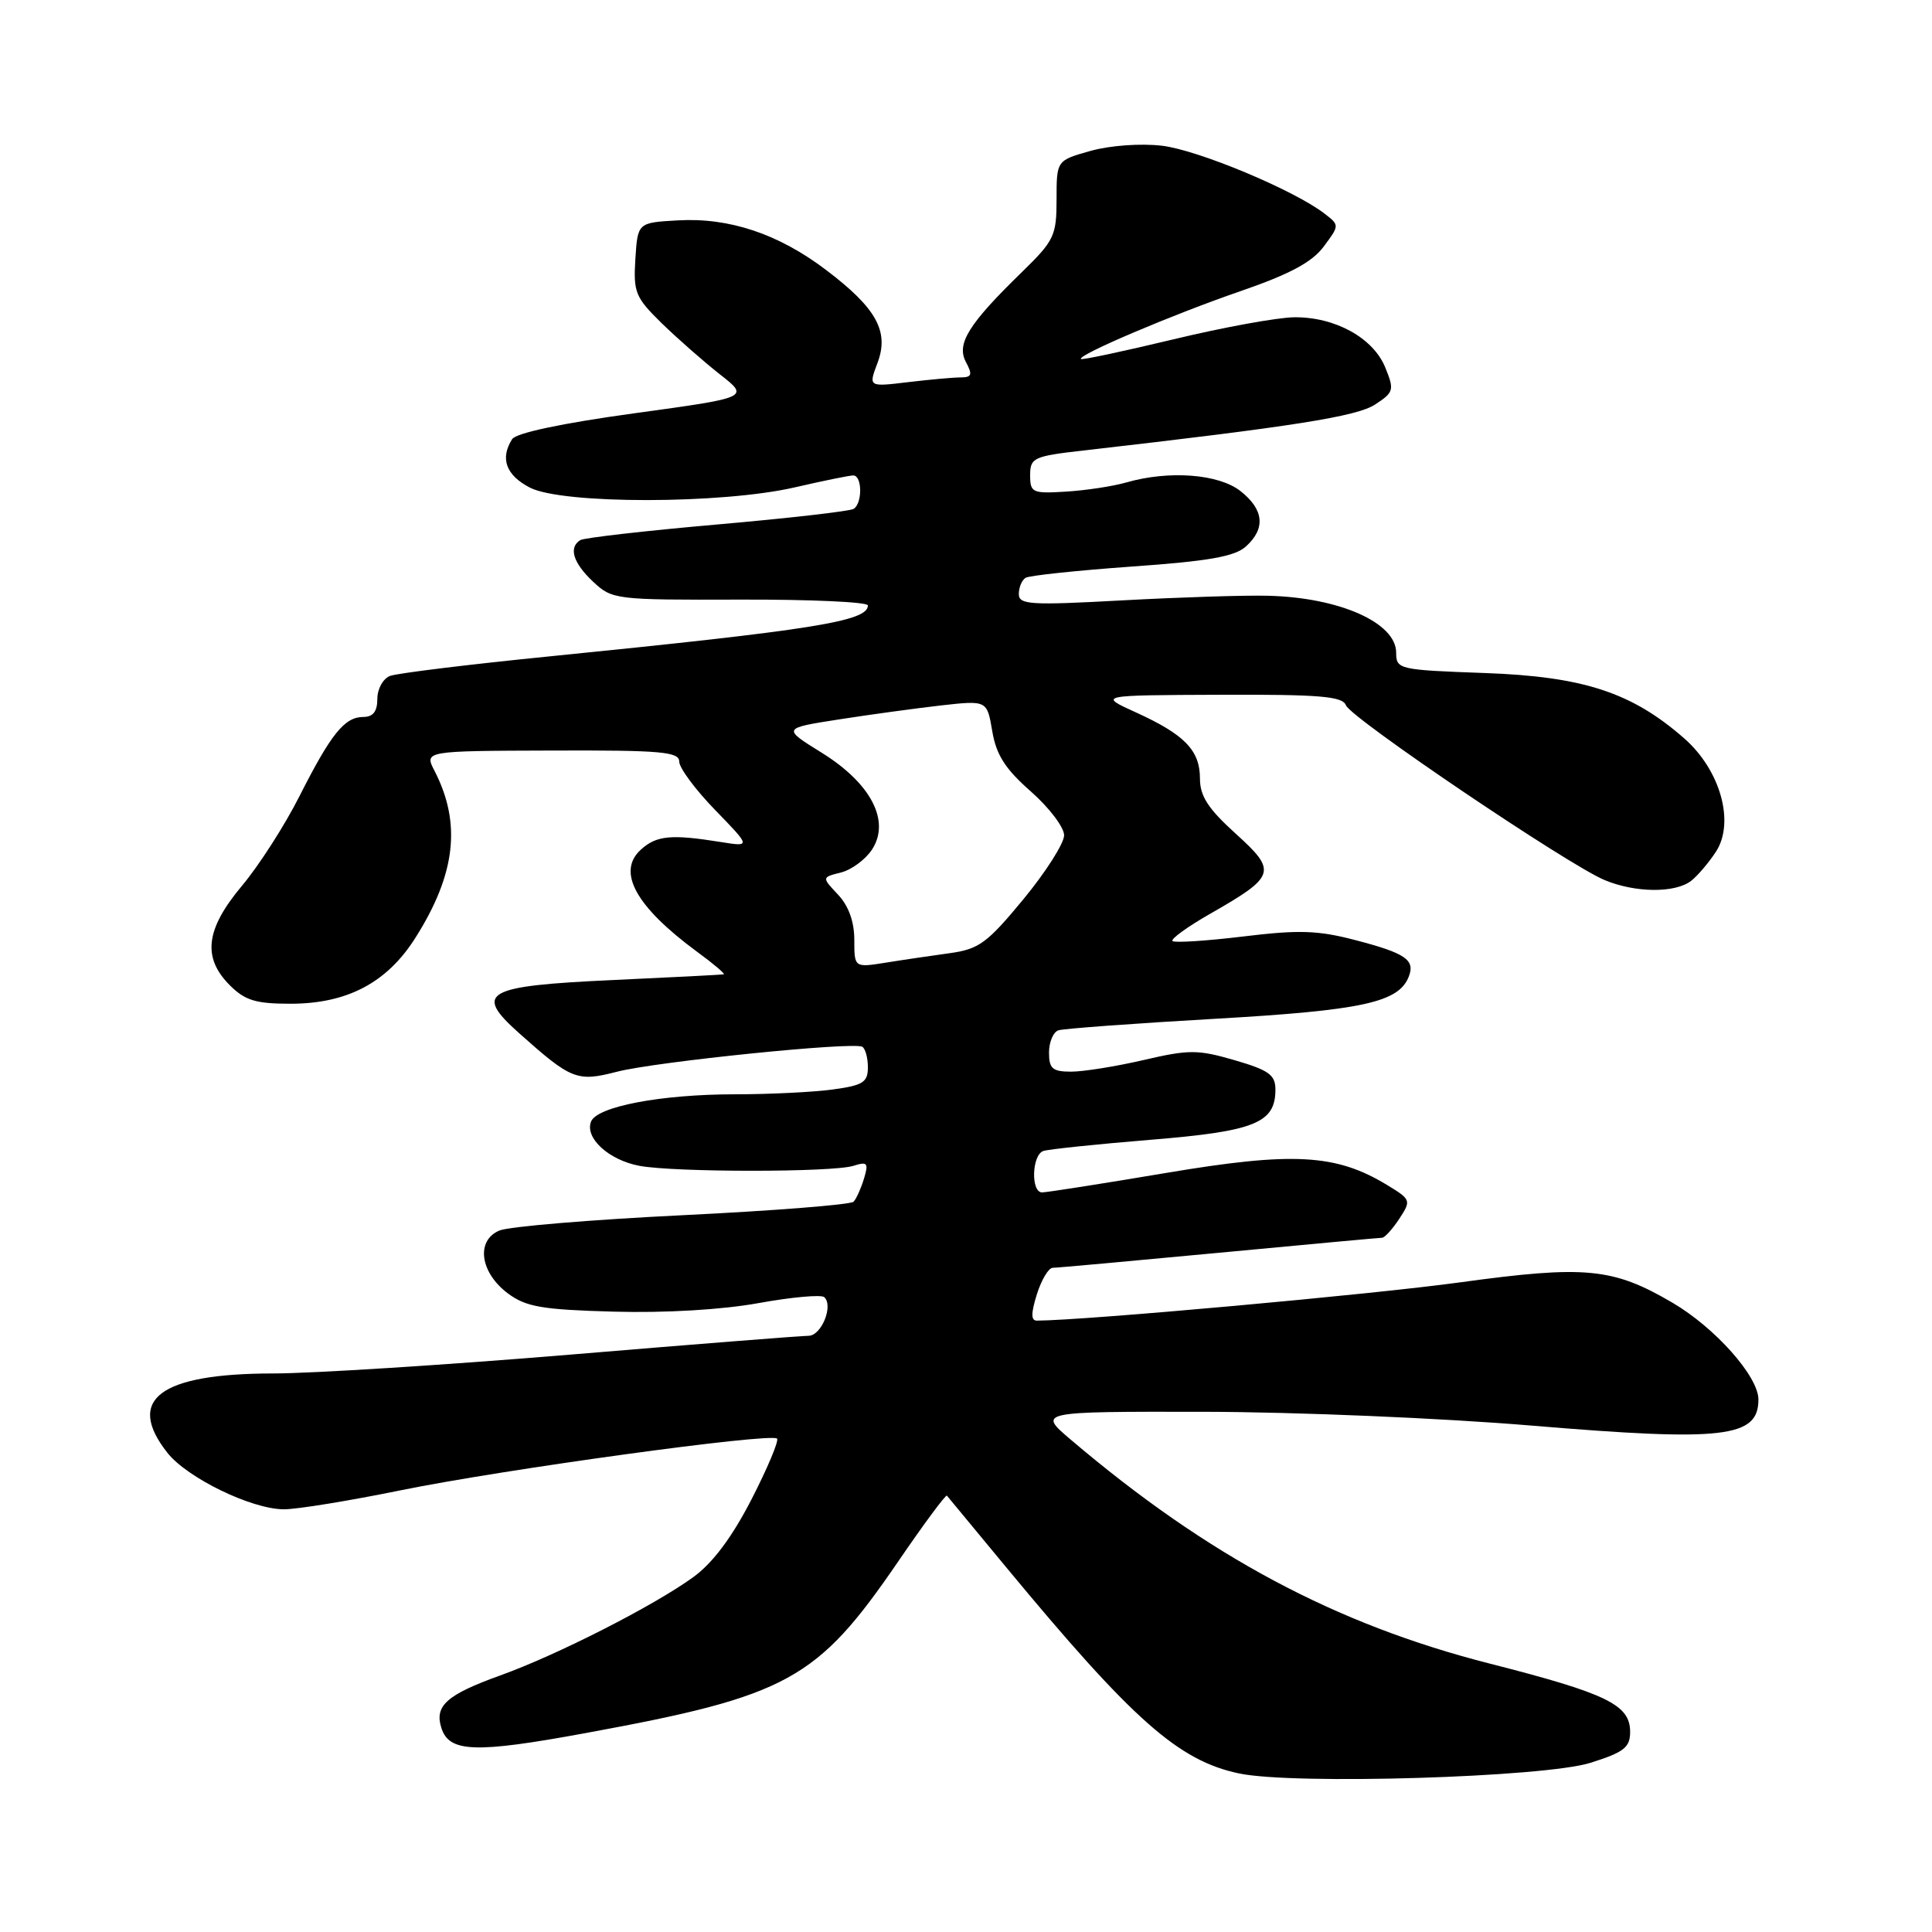 <?xml version="1.0" encoding="UTF-8" standalone="no"?>
<!DOCTYPE svg PUBLIC "-//W3C//DTD SVG 1.1//EN" "http://www.w3.org/Graphics/SVG/1.1/DTD/svg11.dtd" >
<svg xmlns="http://www.w3.org/2000/svg" xmlns:xlink="http://www.w3.org/1999/xlink" version="1.1" viewBox="0 0 256 256">
 <g >
 <path fill="currentColor"
d=" M 210.75 233.58 C 215.19 232.18 216.00 231.55 216.00 229.48 C 216.00 225.89 212.94 224.40 197.42 220.44 C 176.96 215.23 160.03 206.18 141.89 190.77 C 137.50 187.04 137.50 187.04 159.50 187.07 C 171.74 187.09 191.01 187.90 202.96 188.90 C 228.41 191.03 233.00 190.50 233.00 185.44 C 233.00 182.39 227.27 175.93 221.60 172.61 C 213.72 167.99 210.07 167.64 193.46 169.92 C 181.84 171.52 143.90 174.95 137.40 174.99 C 136.60 175.00 136.60 174.04 137.39 171.50 C 138.00 169.57 138.94 168.00 139.49 167.99 C 140.05 167.99 149.95 167.09 161.50 166.00 C 173.05 164.91 182.79 164.01 183.13 164.01 C 183.48 164.00 184.51 162.87 185.41 161.50 C 187.01 159.06 186.97 158.95 183.80 157.02 C 177.02 152.90 171.33 152.59 154.52 155.42 C 146.08 156.84 138.68 158.00 138.08 158.00 C 136.57 158.00 136.72 153.03 138.25 152.51 C 138.94 152.28 145.32 151.61 152.43 151.03 C 166.29 149.90 169.00 148.81 169.00 144.37 C 169.00 142.43 168.13 141.80 163.59 140.48 C 158.70 139.06 157.55 139.06 151.53 140.46 C 147.87 141.31 143.55 142.00 141.94 142.00 C 139.46 142.00 139.00 141.60 139.00 139.47 C 139.00 138.08 139.56 136.75 140.25 136.52 C 140.94 136.30 150.23 135.61 160.91 135.00 C 180.55 133.88 185.36 132.83 186.68 129.38 C 187.53 127.18 186.21 126.29 179.55 124.56 C 174.63 123.27 172.08 123.19 164.72 124.09 C 159.83 124.68 155.62 124.95 155.36 124.69 C 155.10 124.43 157.33 122.81 160.32 121.10 C 169.07 116.10 169.27 115.47 163.73 110.46 C 160.08 107.15 159.00 105.49 159.00 103.16 C 159.00 99.43 156.98 97.34 150.52 94.40 C 145.50 92.12 145.50 92.12 161.64 92.06 C 174.86 92.01 177.89 92.26 178.34 93.45 C 178.99 95.15 207.73 114.57 212.61 116.61 C 216.67 118.31 221.95 118.36 224.08 116.72 C 224.94 116.05 226.42 114.31 227.37 112.86 C 229.90 108.97 227.97 102.06 223.18 97.85 C 216.24 91.76 209.83 89.65 196.75 89.18 C 185.34 88.77 185.00 88.69 185.00 86.49 C 185.00 82.51 177.49 79.17 168.00 78.94 C 164.97 78.86 156.31 79.14 148.75 79.55 C 136.52 80.22 135.00 80.13 135.00 78.71 C 135.00 77.83 135.40 76.87 135.90 76.56 C 136.39 76.26 142.73 75.59 149.99 75.07 C 160.14 74.36 163.63 73.74 165.09 72.41 C 167.73 70.03 167.48 67.52 164.37 65.07 C 161.48 62.80 154.92 62.30 149.27 63.92 C 147.50 64.43 143.90 64.98 141.28 65.14 C 136.79 65.42 136.50 65.29 136.50 62.97 C 136.50 60.66 136.94 60.45 143.50 59.70 C 171.44 56.51 179.77 55.19 182.21 53.60 C 184.70 51.97 184.77 51.68 183.55 48.68 C 181.95 44.77 176.91 41.99 171.50 42.04 C 169.30 42.06 162.10 43.37 155.50 44.96 C 148.91 46.54 143.39 47.72 143.23 47.57 C 142.72 47.06 155.42 41.66 164.40 38.57 C 170.92 36.32 173.86 34.74 175.40 32.67 C 177.50 29.85 177.50 29.84 175.50 28.30 C 171.45 25.18 158.76 19.88 153.97 19.31 C 151.15 18.98 147.11 19.27 144.52 19.99 C 140.00 21.26 140.00 21.26 140.00 26.42 C 140.00 31.24 139.69 31.88 135.42 36.04 C 128.33 42.94 126.70 45.56 127.99 47.97 C 128.89 49.66 128.77 50.00 127.29 50.01 C 126.30 50.01 123.15 50.30 120.29 50.64 C 115.07 51.27 115.07 51.27 116.27 48.10 C 117.85 43.92 116.14 40.83 109.47 35.78 C 103.16 30.99 96.63 28.81 89.83 29.20 C 84.50 29.50 84.50 29.50 84.19 34.31 C 83.91 38.74 84.19 39.41 87.69 42.84 C 89.79 44.88 93.26 47.93 95.40 49.61 C 99.31 52.67 99.31 52.67 84.00 54.77 C 74.48 56.08 68.38 57.37 67.86 58.19 C 66.23 60.76 67.05 62.97 70.21 64.61 C 74.51 66.83 95.69 66.81 105.35 64.57 C 109.08 63.71 112.55 63.00 113.06 63.00 C 114.26 63.00 114.29 66.70 113.11 67.43 C 112.62 67.74 104.47 68.67 95.00 69.50 C 85.53 70.33 77.38 71.26 76.89 71.57 C 75.31 72.55 75.94 74.59 78.59 77.08 C 81.12 79.45 81.53 79.50 98.09 79.45 C 107.39 79.42 115.00 79.77 115.00 80.22 C 115.00 82.32 107.93 83.45 72.94 86.96 C 62.19 88.03 52.62 89.21 51.69 89.56 C 50.75 89.92 50.00 91.28 50.00 92.61 C 50.00 94.27 49.43 95.00 48.15 95.00 C 45.66 95.00 43.87 97.22 39.68 105.50 C 37.74 109.35 34.31 114.69 32.07 117.36 C 27.24 123.12 26.78 126.87 30.45 130.55 C 32.47 132.57 33.90 133.00 38.49 133.00 C 45.99 133.00 51.27 130.22 55.02 124.30 C 60.39 115.84 61.16 109.10 57.58 102.15 C 56.21 99.50 56.21 99.50 73.11 99.45 C 87.57 99.40 90.00 99.61 90.00 100.91 C 90.00 101.75 92.14 104.63 94.75 107.32 C 99.50 112.21 99.50 112.21 95.50 111.57 C 88.96 110.52 86.99 110.70 84.93 112.57 C 81.68 115.50 84.23 120.13 92.40 126.14 C 94.55 127.71 96.12 129.05 95.90 129.10 C 95.68 129.16 89.07 129.50 81.21 129.86 C 64.26 130.64 62.73 131.49 68.74 136.86 C 75.71 143.08 76.45 143.38 81.75 142.01 C 86.89 140.68 113.02 138.02 114.25 138.70 C 114.66 138.93 115.00 140.16 115.00 141.42 C 115.00 143.41 114.35 143.82 110.36 144.36 C 107.81 144.71 101.98 145.00 97.41 145.00 C 87.59 145.00 79.08 146.62 78.31 148.63 C 77.48 150.80 80.68 153.72 84.73 154.48 C 89.41 155.35 110.31 155.35 113.07 154.48 C 114.94 153.89 115.11 154.09 114.49 156.15 C 114.10 157.44 113.48 158.83 113.11 159.23 C 112.75 159.62 102.56 160.43 90.47 161.02 C 78.39 161.61 67.46 162.52 66.18 163.05 C 63.02 164.37 63.60 168.63 67.32 171.40 C 69.71 173.17 71.83 173.54 81.32 173.80 C 88.11 173.99 95.64 173.55 100.50 172.67 C 104.90 171.87 108.82 171.52 109.22 171.88 C 110.46 173.02 108.84 177.00 107.13 177.00 C 106.24 177.00 92.00 178.12 75.50 179.50 C 59.00 180.87 41.32 181.99 36.22 181.99 C 21.17 182.00 16.61 185.42 22.17 192.49 C 24.80 195.83 33.33 199.98 37.61 199.99 C 39.32 200.00 46.30 198.86 53.11 197.47 C 66.74 194.69 102.16 189.83 102.96 190.62 C 103.23 190.90 101.71 194.52 99.58 198.67 C 96.98 203.72 94.43 207.12 91.86 208.98 C 86.62 212.78 73.82 219.30 66.27 222.01 C 59.20 224.56 57.55 226.02 58.48 228.95 C 59.52 232.22 62.94 232.34 77.66 229.63 C 104.43 224.71 108.25 222.62 118.97 206.97 C 122.39 201.96 125.32 198.01 125.47 198.18 C 125.61 198.36 129.13 202.61 133.29 207.63 C 150.10 227.94 156.15 233.30 164.18 234.99 C 171.44 236.52 204.65 235.51 210.75 233.58 Z  M 113.20 124.53 C 113.20 122.13 112.45 120.04 111.04 118.54 C 108.88 116.25 108.88 116.25 111.43 115.61 C 112.83 115.26 114.68 113.89 115.54 112.58 C 118.02 108.80 115.42 103.80 108.88 99.74 C 103.66 96.50 103.66 96.50 111.08 95.34 C 115.16 94.70 121.26 93.87 124.64 93.48 C 130.79 92.79 130.79 92.79 131.48 96.89 C 132.01 100.03 133.20 101.89 136.59 104.87 C 139.01 107.00 141.00 109.62 141.00 110.68 C 141.00 111.74 138.57 115.56 135.60 119.16 C 130.81 124.96 129.71 125.77 125.85 126.30 C 123.46 126.63 119.63 127.19 117.35 127.56 C 113.20 128.22 113.20 128.22 113.20 124.53 Z "/>
</g>
</svg>